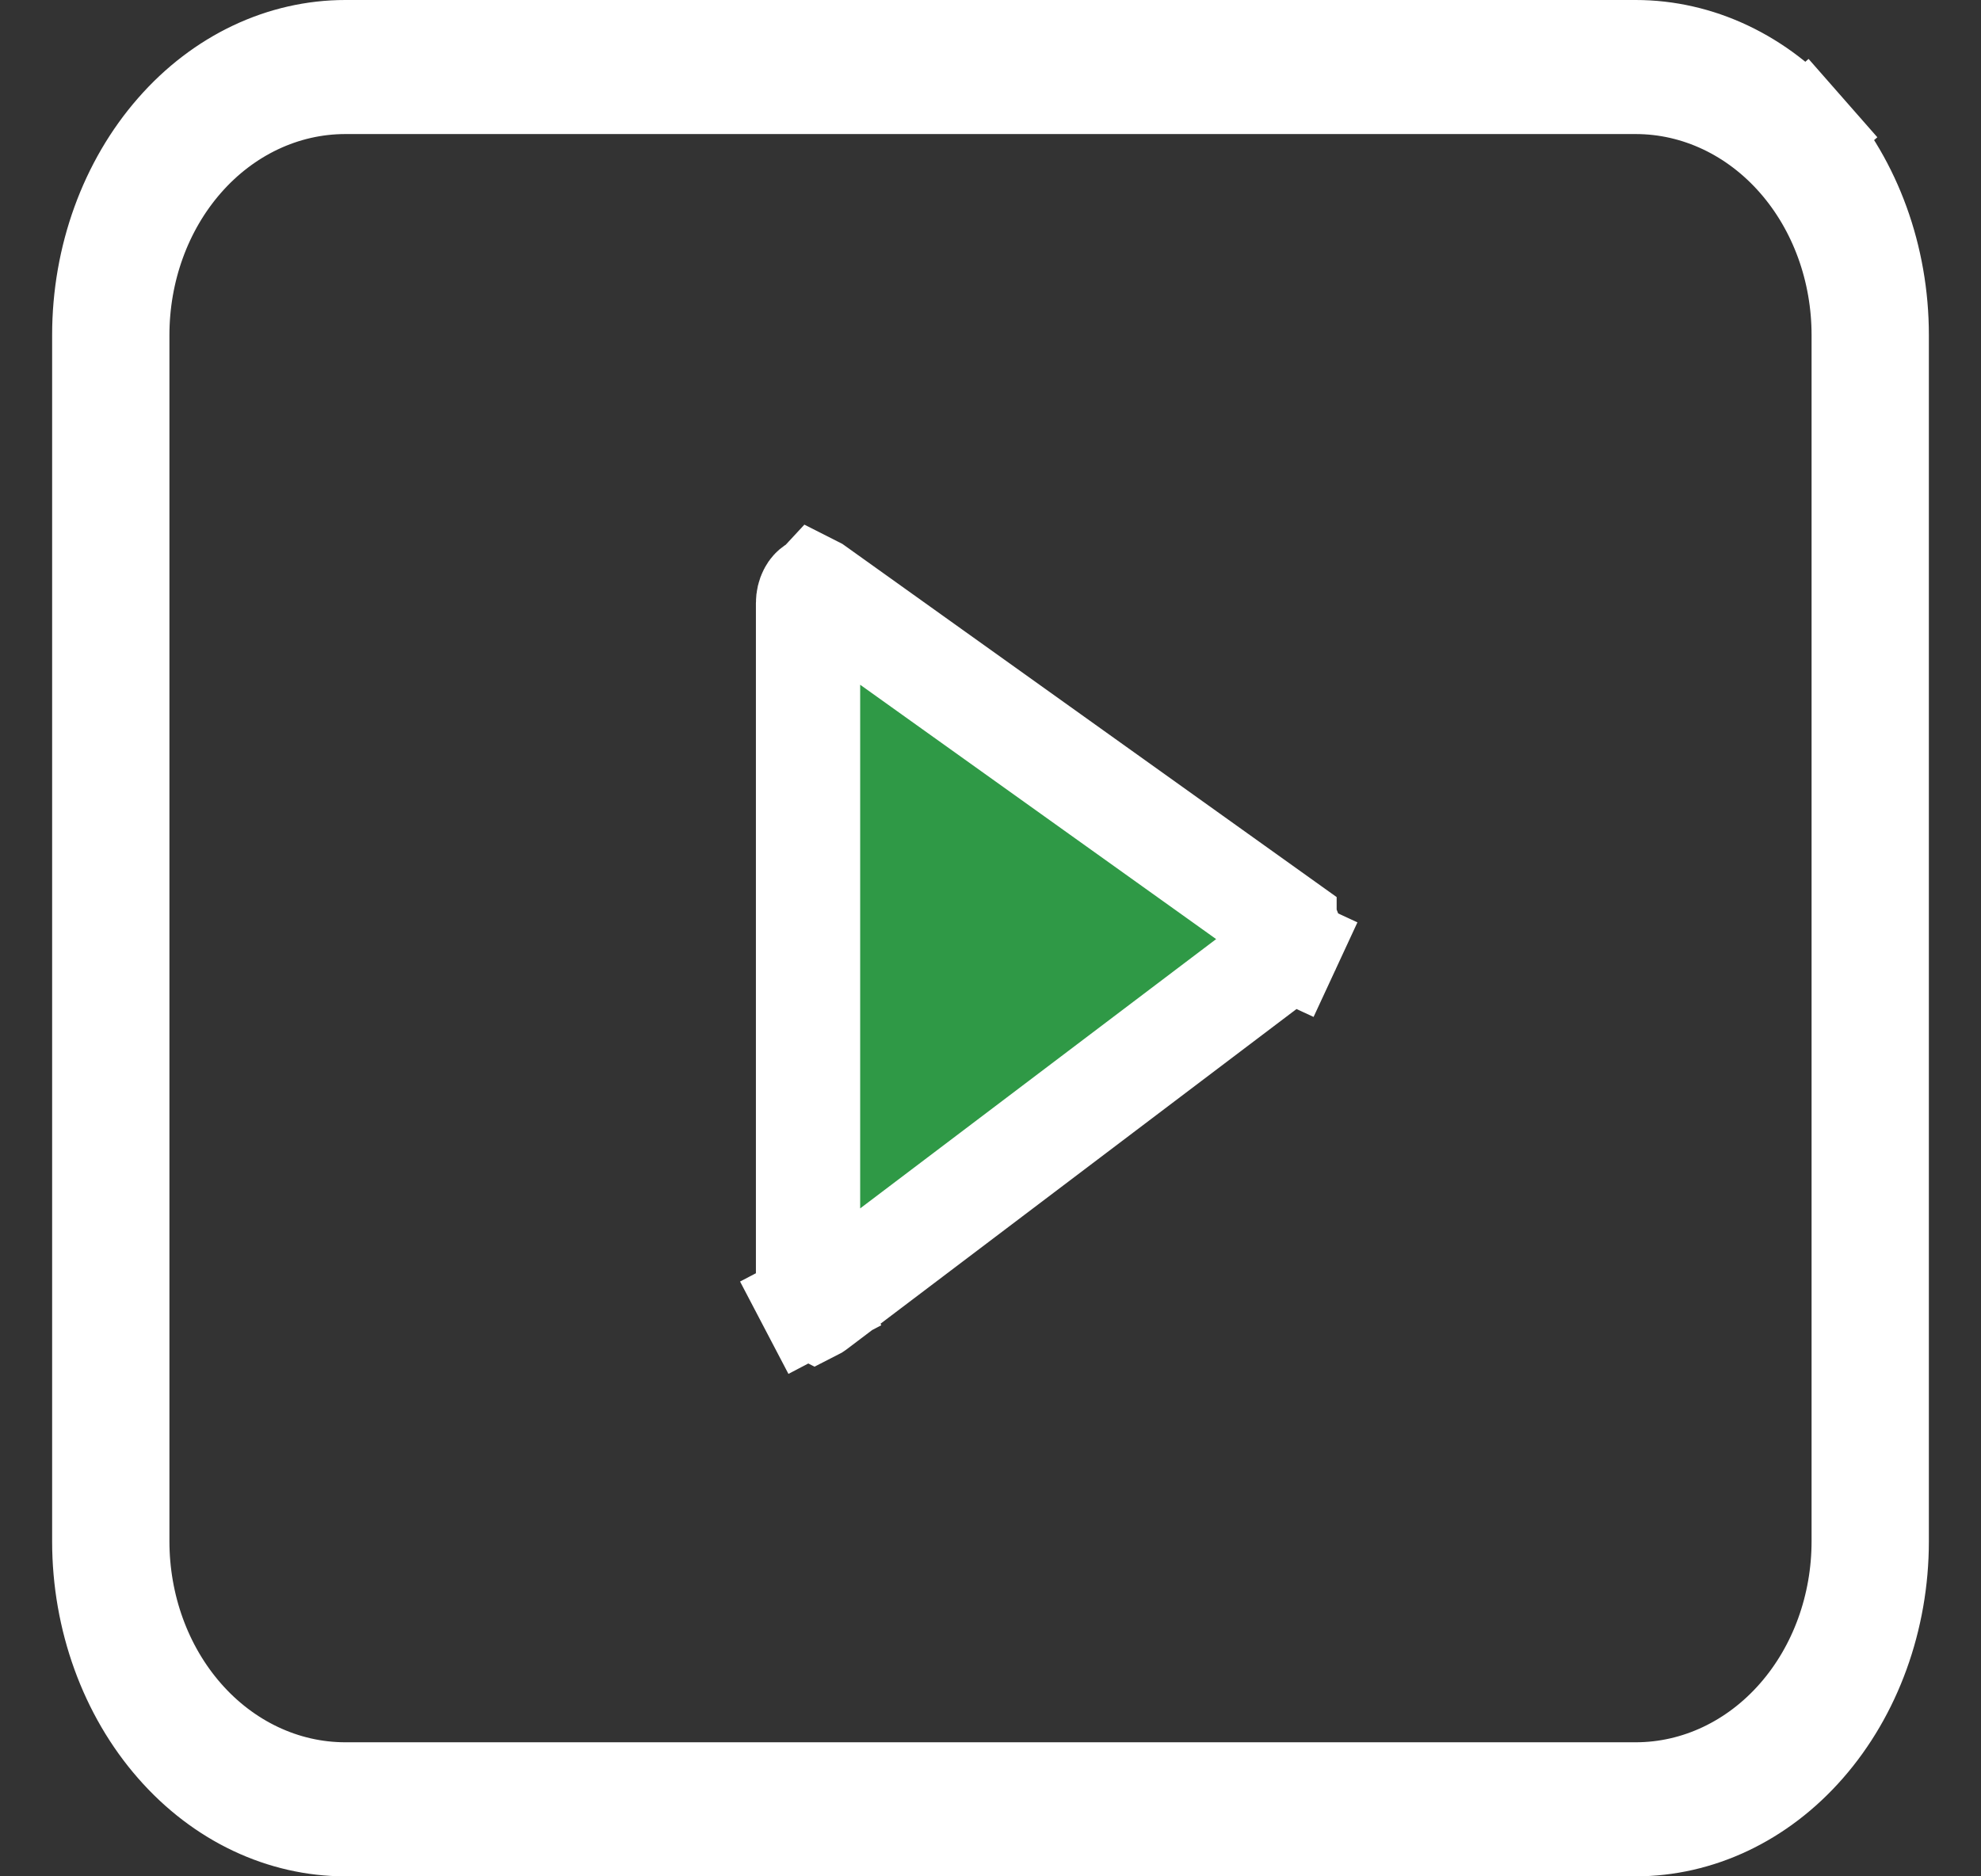 <svg width="19" height="18" viewBox="0 0 19 18" fill="none" xmlns="http://www.w3.org/2000/svg">
<rect x="0" y="0" width="19" height="18" fill="#333333" stroke="none"/>
<path d="M7.75 12.407V12.407V5.786C7.75 5.748 7.759 5.714 7.772 5.689C7.785 5.663 7.8 5.651 7.807 5.646C7.81 5.644 7.811 5.644 7.812 5.643C7.814 5.644 7.816 5.645 7.82 5.647C7.82 5.647 7.82 5.647 7.82 5.647L12.32 8.863C12.32 8.863 12.32 8.863 12.32 8.864C12.328 8.87 12.342 8.883 12.354 8.907C12.366 8.932 12.374 8.964 12.375 8.999C12.375 9.034 12.368 9.067 12.356 9.092L12.809 9.302L12.356 9.092C12.344 9.118 12.33 9.132 12.321 9.139L7.821 12.544C7.817 12.548 7.814 12.549 7.812 12.55C7.812 12.55 7.81 12.549 7.808 12.547C7.801 12.543 7.786 12.531 7.773 12.505L7.33 12.737L7.773 12.505C7.759 12.479 7.75 12.445 7.75 12.407ZM17.3 1.271L17.676 0.941L17.3 1.271C17.742 1.776 18 2.474 18 3.214V14.786C18 15.525 17.742 16.224 17.3 16.729C16.86 17.233 16.278 17.5 15.688 17.5H3.312C2.722 17.5 2.14 17.233 1.7 16.729C1.258 16.224 1 15.525 1 14.786V3.214C1 2.474 1.258 1.776 1.7 1.271C2.14 0.767 2.722 0.5 3.312 0.5H15.688C16.278 0.5 16.86 0.767 17.3 1.271ZM1.743 1.521C1.341 1.98 1.125 2.59 1.125 3.214V14.786C1.125 15.41 1.341 16.02 1.743 16.479C2.146 16.94 2.709 17.214 3.312 17.214H15.688C16.291 17.214 16.854 16.94 17.257 16.479C17.659 16.02 17.875 15.41 17.875 14.786V3.214C17.875 2.59 17.659 1.98 17.257 1.521C16.854 1.06 16.291 0.786 15.688 0.786H3.312C2.709 0.786 2.146 1.06 1.743 1.521Z" fill="#2F9946" stroke="white"/>
</svg>
